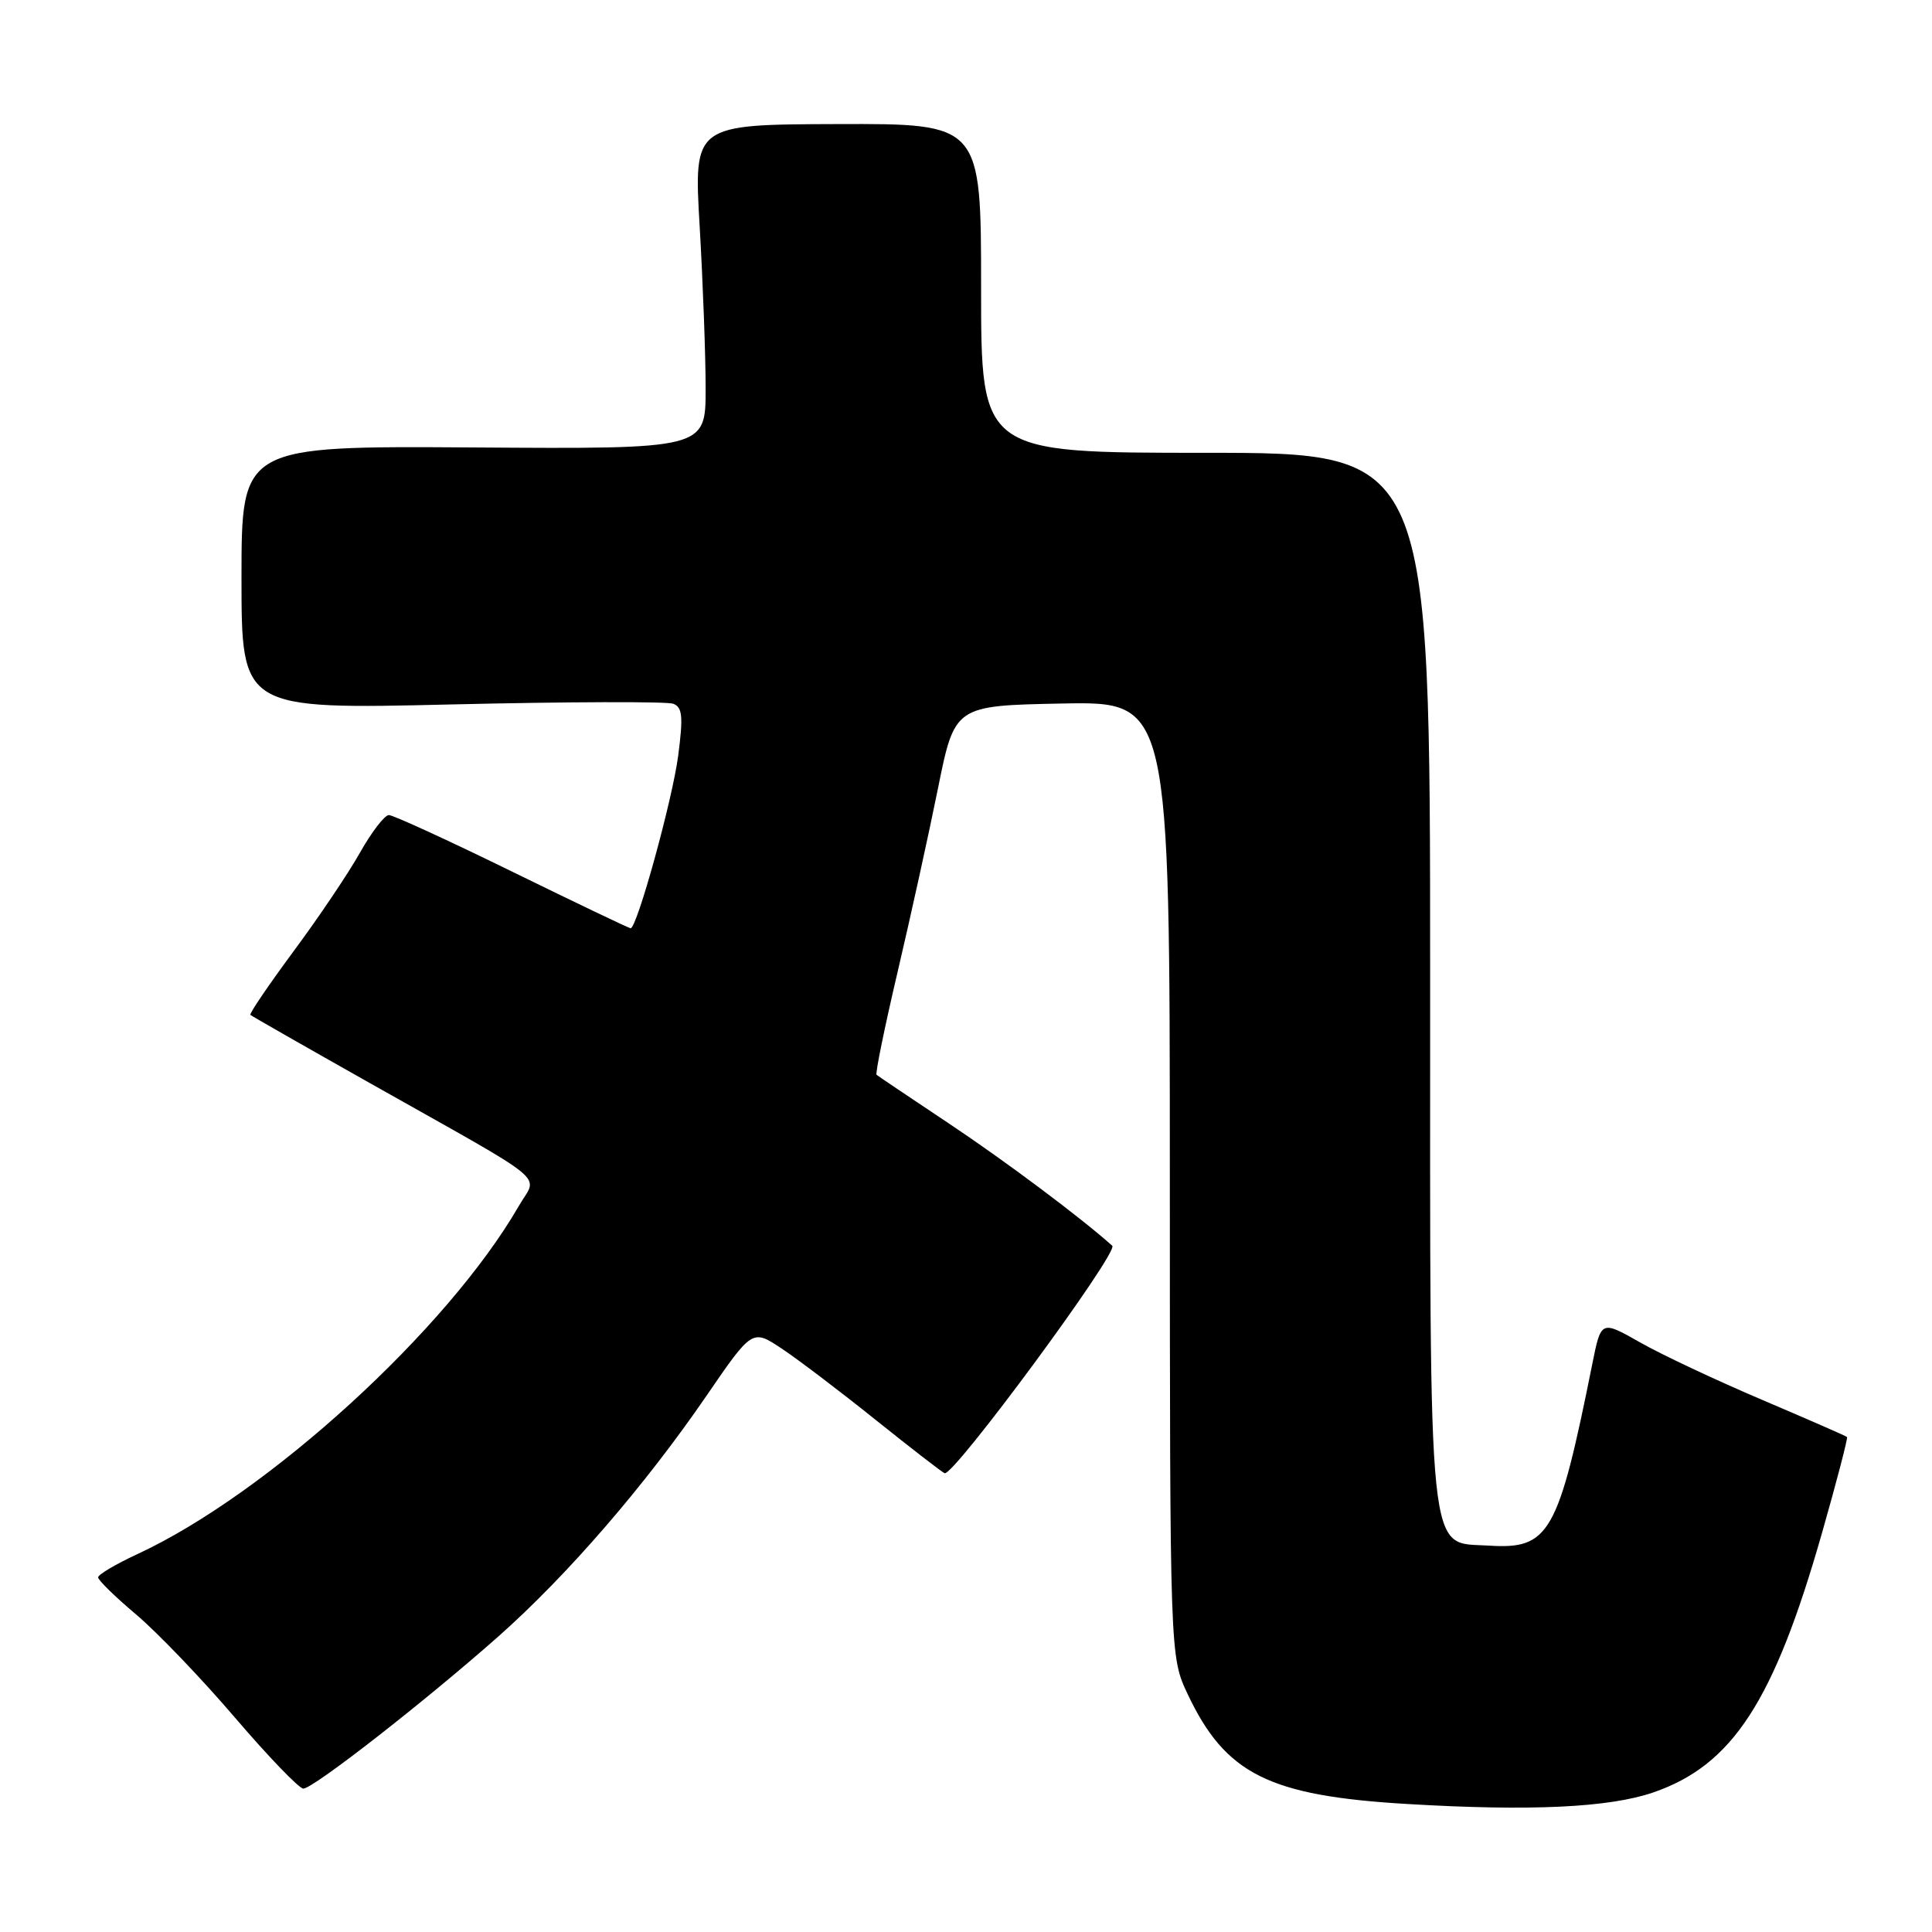 <?xml version="1.0" encoding="UTF-8" standalone="no"?>
<!DOCTYPE svg PUBLIC "-//W3C//DTD SVG 1.1//EN" "http://www.w3.org/Graphics/SVG/1.1/DTD/svg11.dtd" >
<svg xmlns="http://www.w3.org/2000/svg" xmlns:xlink="http://www.w3.org/1999/xlink" version="1.1" viewBox="0 0 256 256">
 <g >
 <path fill="currentColor"
d=" M 219.06 237.51 C 229.57 233.89 235.06 225.45 241.44 203.07 C 243.39 196.24 244.87 190.54 244.74 190.41 C 244.61 190.28 239.55 188.07 233.50 185.49 C 227.45 182.92 220.17 179.50 217.33 177.88 C 212.15 174.94 212.15 174.94 210.99 180.72 C 206.46 203.29 205.30 205.32 197.25 204.80 C 189.08 204.28 189.50 208.39 189.50 129.25 C 189.50 60.00 189.50 60.00 159.75 60.00 C 130.00 60.00 130.00 60.00 130.00 38.19 C 130.00 16.38 130.00 16.38 110.96 16.44 C 91.92 16.50 91.92 16.50 92.71 30.00 C 93.14 37.42 93.50 47.10 93.50 51.50 C 93.50 59.50 93.50 59.50 62.75 59.29 C 32.00 59.09 32.00 59.09 32.00 76.55 C 32.00 94.00 32.00 94.00 59.87 93.34 C 75.20 92.98 88.40 92.94 89.21 93.25 C 90.43 93.72 90.54 94.94 89.86 100.16 C 89.08 106.06 84.40 123.00 83.56 123.00 C 83.35 123.00 76.29 119.62 67.87 115.50 C 59.44 111.37 52.09 108.00 51.53 108.00 C 50.96 108.00 49.25 110.24 47.71 112.96 C 46.18 115.69 42.21 121.59 38.89 126.06 C 35.58 130.54 33.01 134.32 33.18 134.48 C 33.36 134.64 40.47 138.70 49.00 143.51 C 73.51 157.33 71.24 155.46 68.75 159.79 C 59.32 176.15 35.48 197.92 18.22 205.92 C 15.35 207.25 13.00 208.64 13.00 209.01 C 13.00 209.38 15.27 211.60 18.05 213.94 C 20.83 216.29 26.72 222.43 31.14 227.60 C 35.56 232.77 39.64 237.00 40.19 237.00 C 41.50 237.00 56.24 225.50 65.99 216.88 C 75.12 208.80 85.43 196.88 93.59 184.98 C 99.68 176.10 99.68 176.10 103.59 178.70 C 105.74 180.13 111.33 184.37 116.00 188.12 C 120.67 191.86 124.80 195.05 125.16 195.21 C 126.31 195.71 148.29 165.89 147.38 165.07 C 143.23 161.35 133.31 153.92 125.71 148.85 C 120.64 145.47 116.34 142.58 116.15 142.42 C 115.96 142.27 117.21 136.14 118.93 128.82 C 120.65 121.49 123.06 110.55 124.28 104.50 C 126.50 93.50 126.50 93.50 140.75 93.22 C 155.00 92.95 155.00 92.95 155.01 156.22 C 155.02 219.50 155.02 219.50 157.38 224.50 C 162.39 235.08 168.14 237.96 186.50 239.04 C 202.81 240.01 213.20 239.52 219.06 237.51 Z "/>
</g>
</svg>